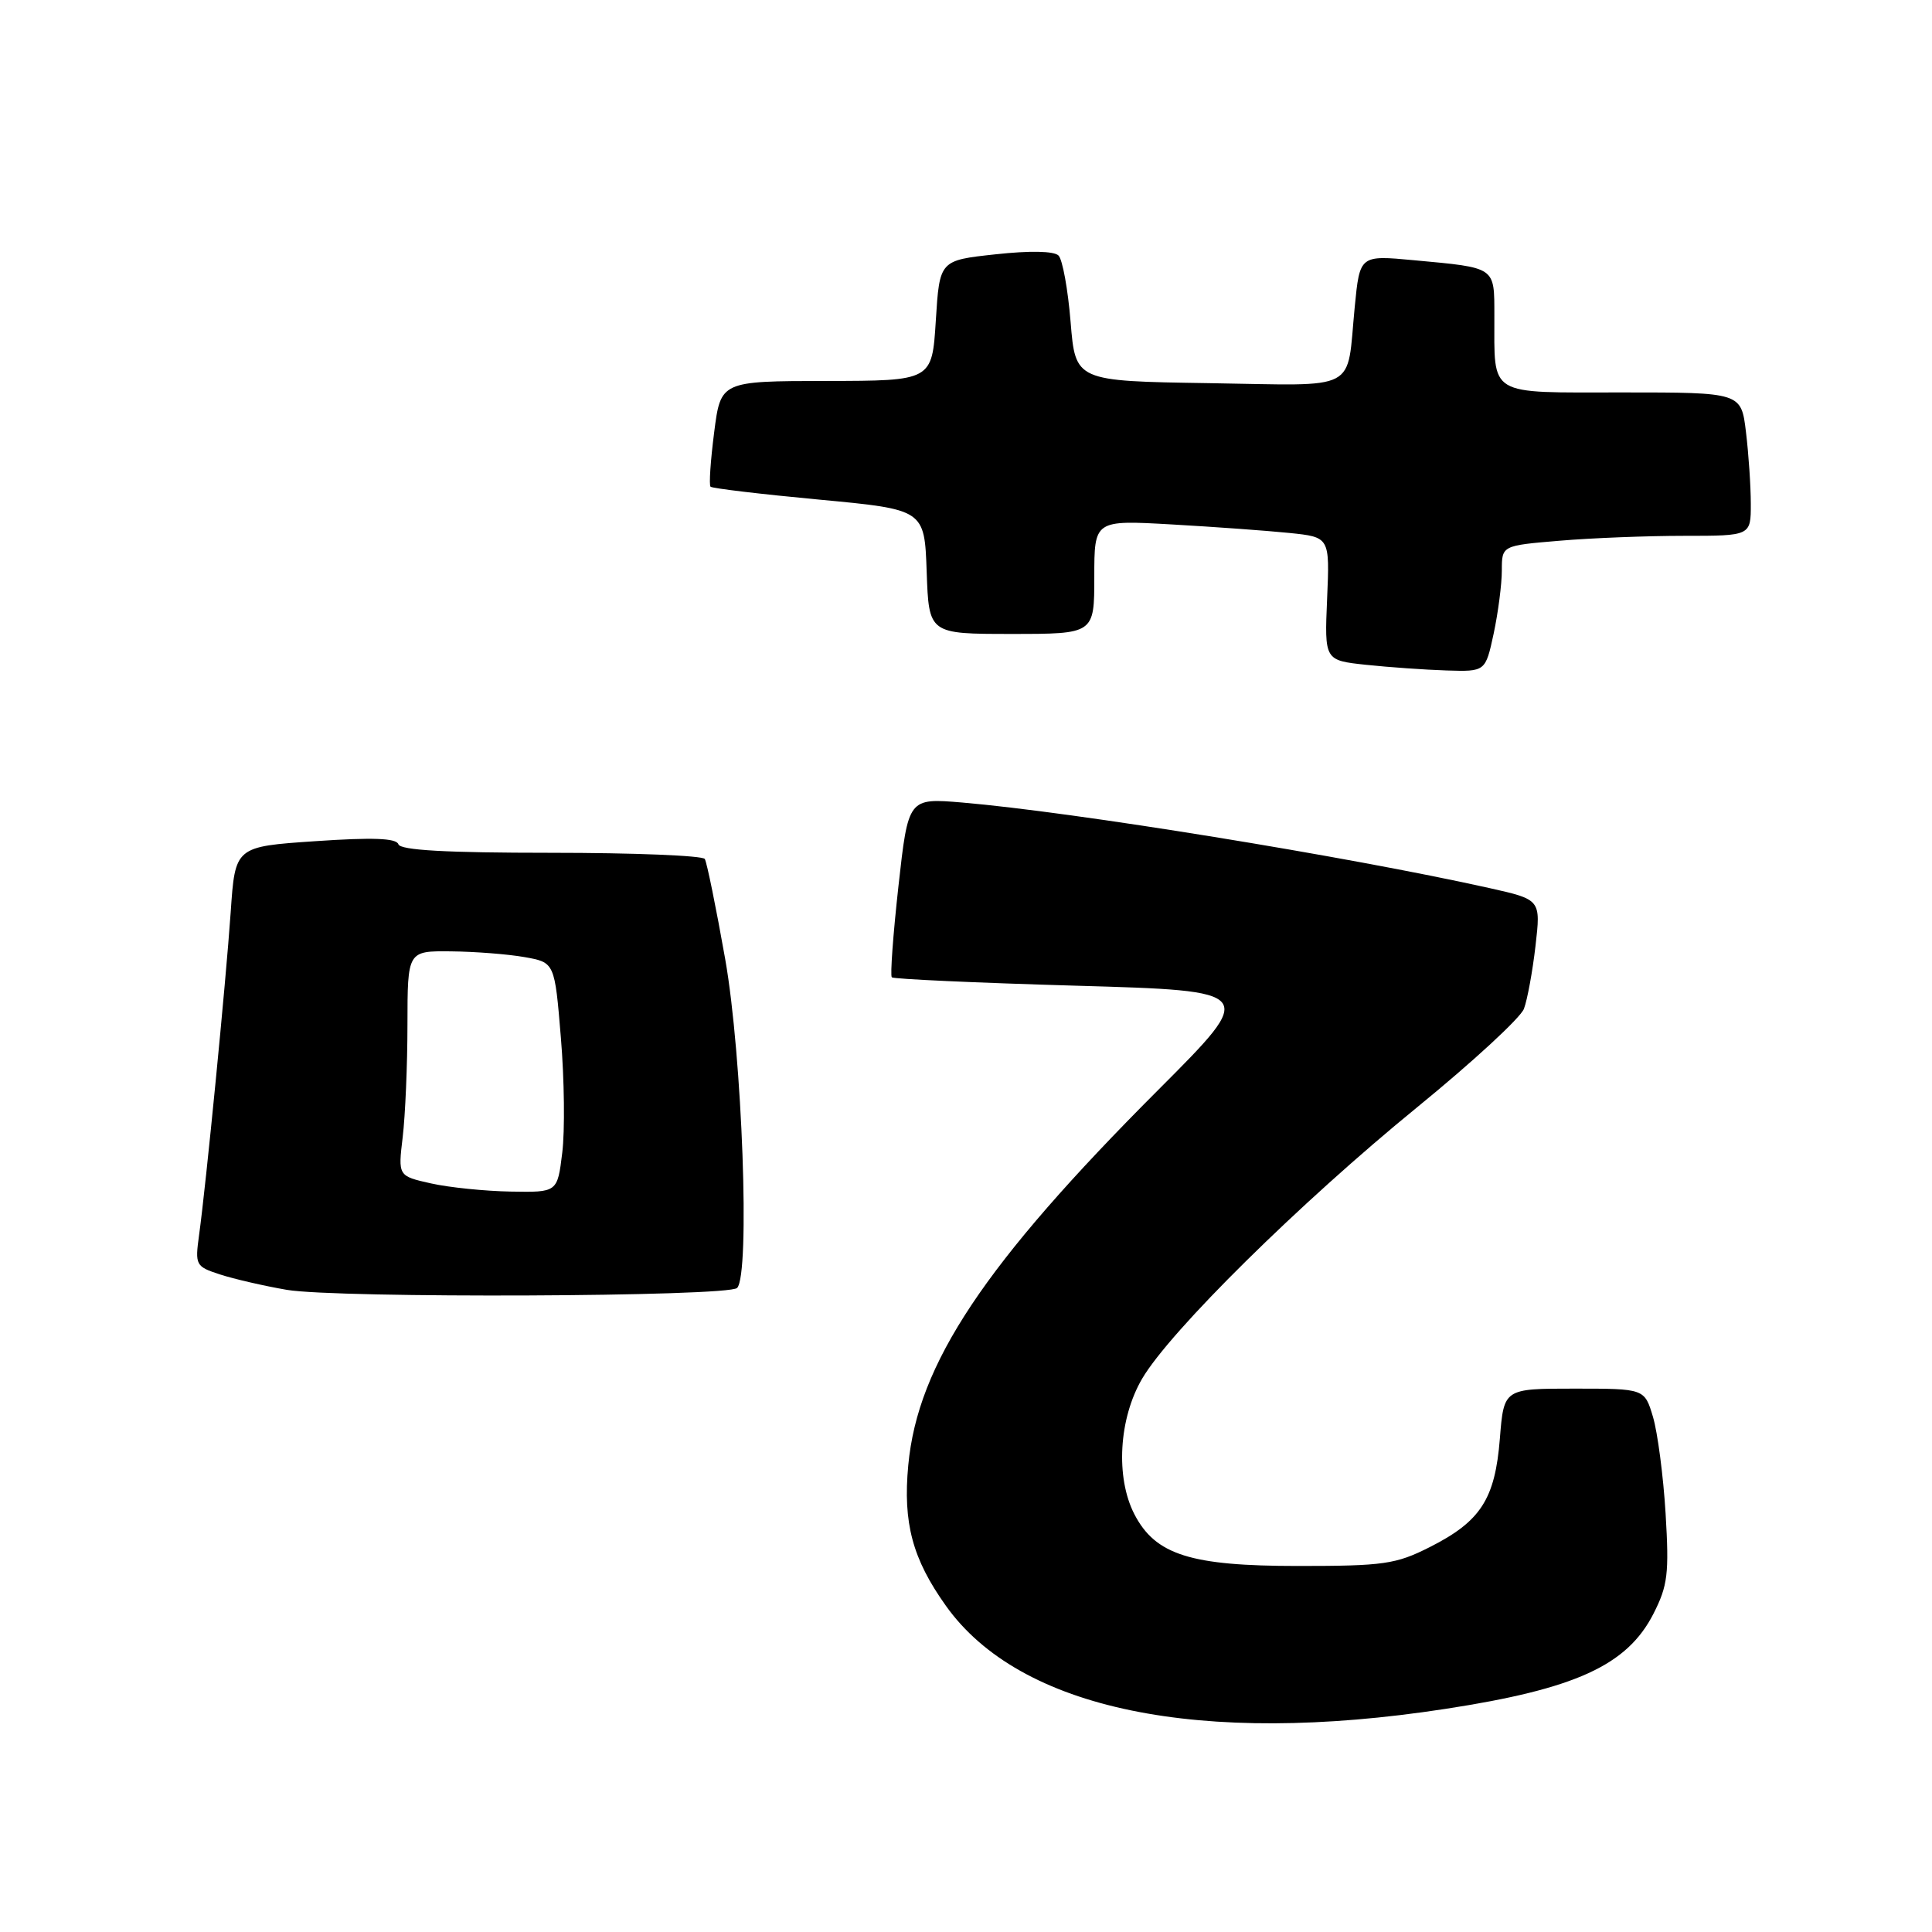 <?xml version="1.0" encoding="UTF-8" standalone="no"?>
<!DOCTYPE svg PUBLIC "-//W3C//DTD SVG 1.1//EN" "http://www.w3.org/Graphics/SVG/1.1/DTD/svg11.dtd" >
<svg xmlns="http://www.w3.org/2000/svg" xmlns:xlink="http://www.w3.org/1999/xlink" version="1.1" viewBox="0 0 256 256">
 <g >
 <path fill="currentColor"
d=" M 191.50 226.44 C 208.78 223.79 215.60 220.67 219.09 213.83 C 220.99 210.10 221.18 208.51 220.70 200.54 C 220.40 195.57 219.64 189.81 219.03 187.75 C 217.91 184.00 217.91 184.00 208.59 184.00 C 199.27 184.00 199.27 184.00 198.74 190.62 C 198.10 198.65 196.20 201.59 189.45 205.00 C 184.96 207.27 183.35 207.50 172.00 207.50 C 157.75 207.50 153.10 206.03 150.31 200.64 C 147.80 195.77 148.24 187.97 151.34 182.68 C 155.05 176.36 172.24 159.39 187.85 146.66 C 195.14 140.71 201.48 134.87 201.93 133.67 C 202.38 132.48 203.07 128.73 203.46 125.35 C 204.17 119.20 204.17 119.20 197.34 117.67 C 178.53 113.48 142.24 107.59 127.50 106.34 C 120.35 105.74 120.35 105.74 119.05 117.41 C 118.34 123.83 117.94 129.27 118.17 129.50 C 118.40 129.73 129.38 130.23 142.58 130.61 C 166.57 131.30 166.57 131.30 153.49 144.40 C 130.42 167.49 121.60 180.72 120.35 194.15 C 119.63 201.81 120.91 206.57 125.34 212.78 C 135.12 226.52 158.94 231.44 191.50 226.44 Z  M 97.67 170.66 C 99.41 168.91 98.36 139.91 96.09 127.07 C 94.88 120.23 93.66 114.26 93.39 113.82 C 93.11 113.37 83.95 113.00 73.02 113.00 C 59.12 113.00 53.05 112.66 52.79 111.87 C 52.52 111.06 49.39 110.94 41.79 111.46 C 31.16 112.18 31.16 112.18 30.57 120.84 C 29.92 130.25 27.30 156.98 26.38 163.64 C 25.83 167.64 25.92 167.82 29.15 168.87 C 30.99 169.47 34.98 170.39 38.00 170.91 C 44.69 172.05 96.50 171.84 97.67 170.66 Z  M 197.92 83.95 C 198.51 81.17 199.00 77.41 199.00 75.60 C 199.00 72.29 199.00 72.29 206.65 71.65 C 210.86 71.29 218.28 71.00 223.15 71.00 C 232.00 71.00 232.00 71.00 231.99 66.75 C 231.99 64.41 231.70 60.14 231.35 57.25 C 230.72 52.00 230.72 52.00 214.98 52.00 C 196.94 52.00 198.04 52.66 198.01 41.82 C 198.00 35.29 198.29 35.50 187.34 34.48 C 180.18 33.81 180.18 33.81 179.51 40.66 C 178.39 52.11 180.36 51.08 160.18 50.77 C 142.50 50.50 142.50 50.50 141.86 42.66 C 141.51 38.35 140.79 34.39 140.26 33.86 C 139.66 33.26 136.46 33.20 131.90 33.70 C 124.50 34.50 124.50 34.50 124.00 42.48 C 123.50 50.46 123.50 50.46 109.50 50.48 C 95.50 50.50 95.50 50.50 94.63 57.29 C 94.15 61.03 93.93 64.27 94.15 64.49 C 94.37 64.71 100.84 65.48 108.53 66.20 C 122.50 67.51 122.50 67.51 122.79 75.76 C 123.08 84.00 123.08 84.00 134.04 84.00 C 145.00 84.00 145.00 84.00 145.00 76.45 C 145.00 68.91 145.00 68.91 155.25 69.49 C 160.89 69.81 167.91 70.32 170.85 70.62 C 176.20 71.17 176.20 71.17 175.85 79.33 C 175.50 87.50 175.50 87.50 181.00 88.09 C 184.03 88.41 188.83 88.75 191.67 88.84 C 196.83 89.00 196.83 89.00 197.92 83.95 Z  M 57.12 156.81 C 52.74 155.83 52.74 155.83 53.36 150.67 C 53.70 147.82 53.99 141.11 53.99 135.75 C 54.00 126.00 54.00 126.00 59.75 126.06 C 62.91 126.09 67.30 126.43 69.50 126.82 C 73.50 127.53 73.50 127.53 74.32 137.51 C 74.78 143.01 74.86 149.86 74.50 152.75 C 73.86 158.00 73.86 158.00 67.68 157.89 C 64.28 157.83 59.53 157.35 57.12 156.81 Z "/>
</g>
</svg>